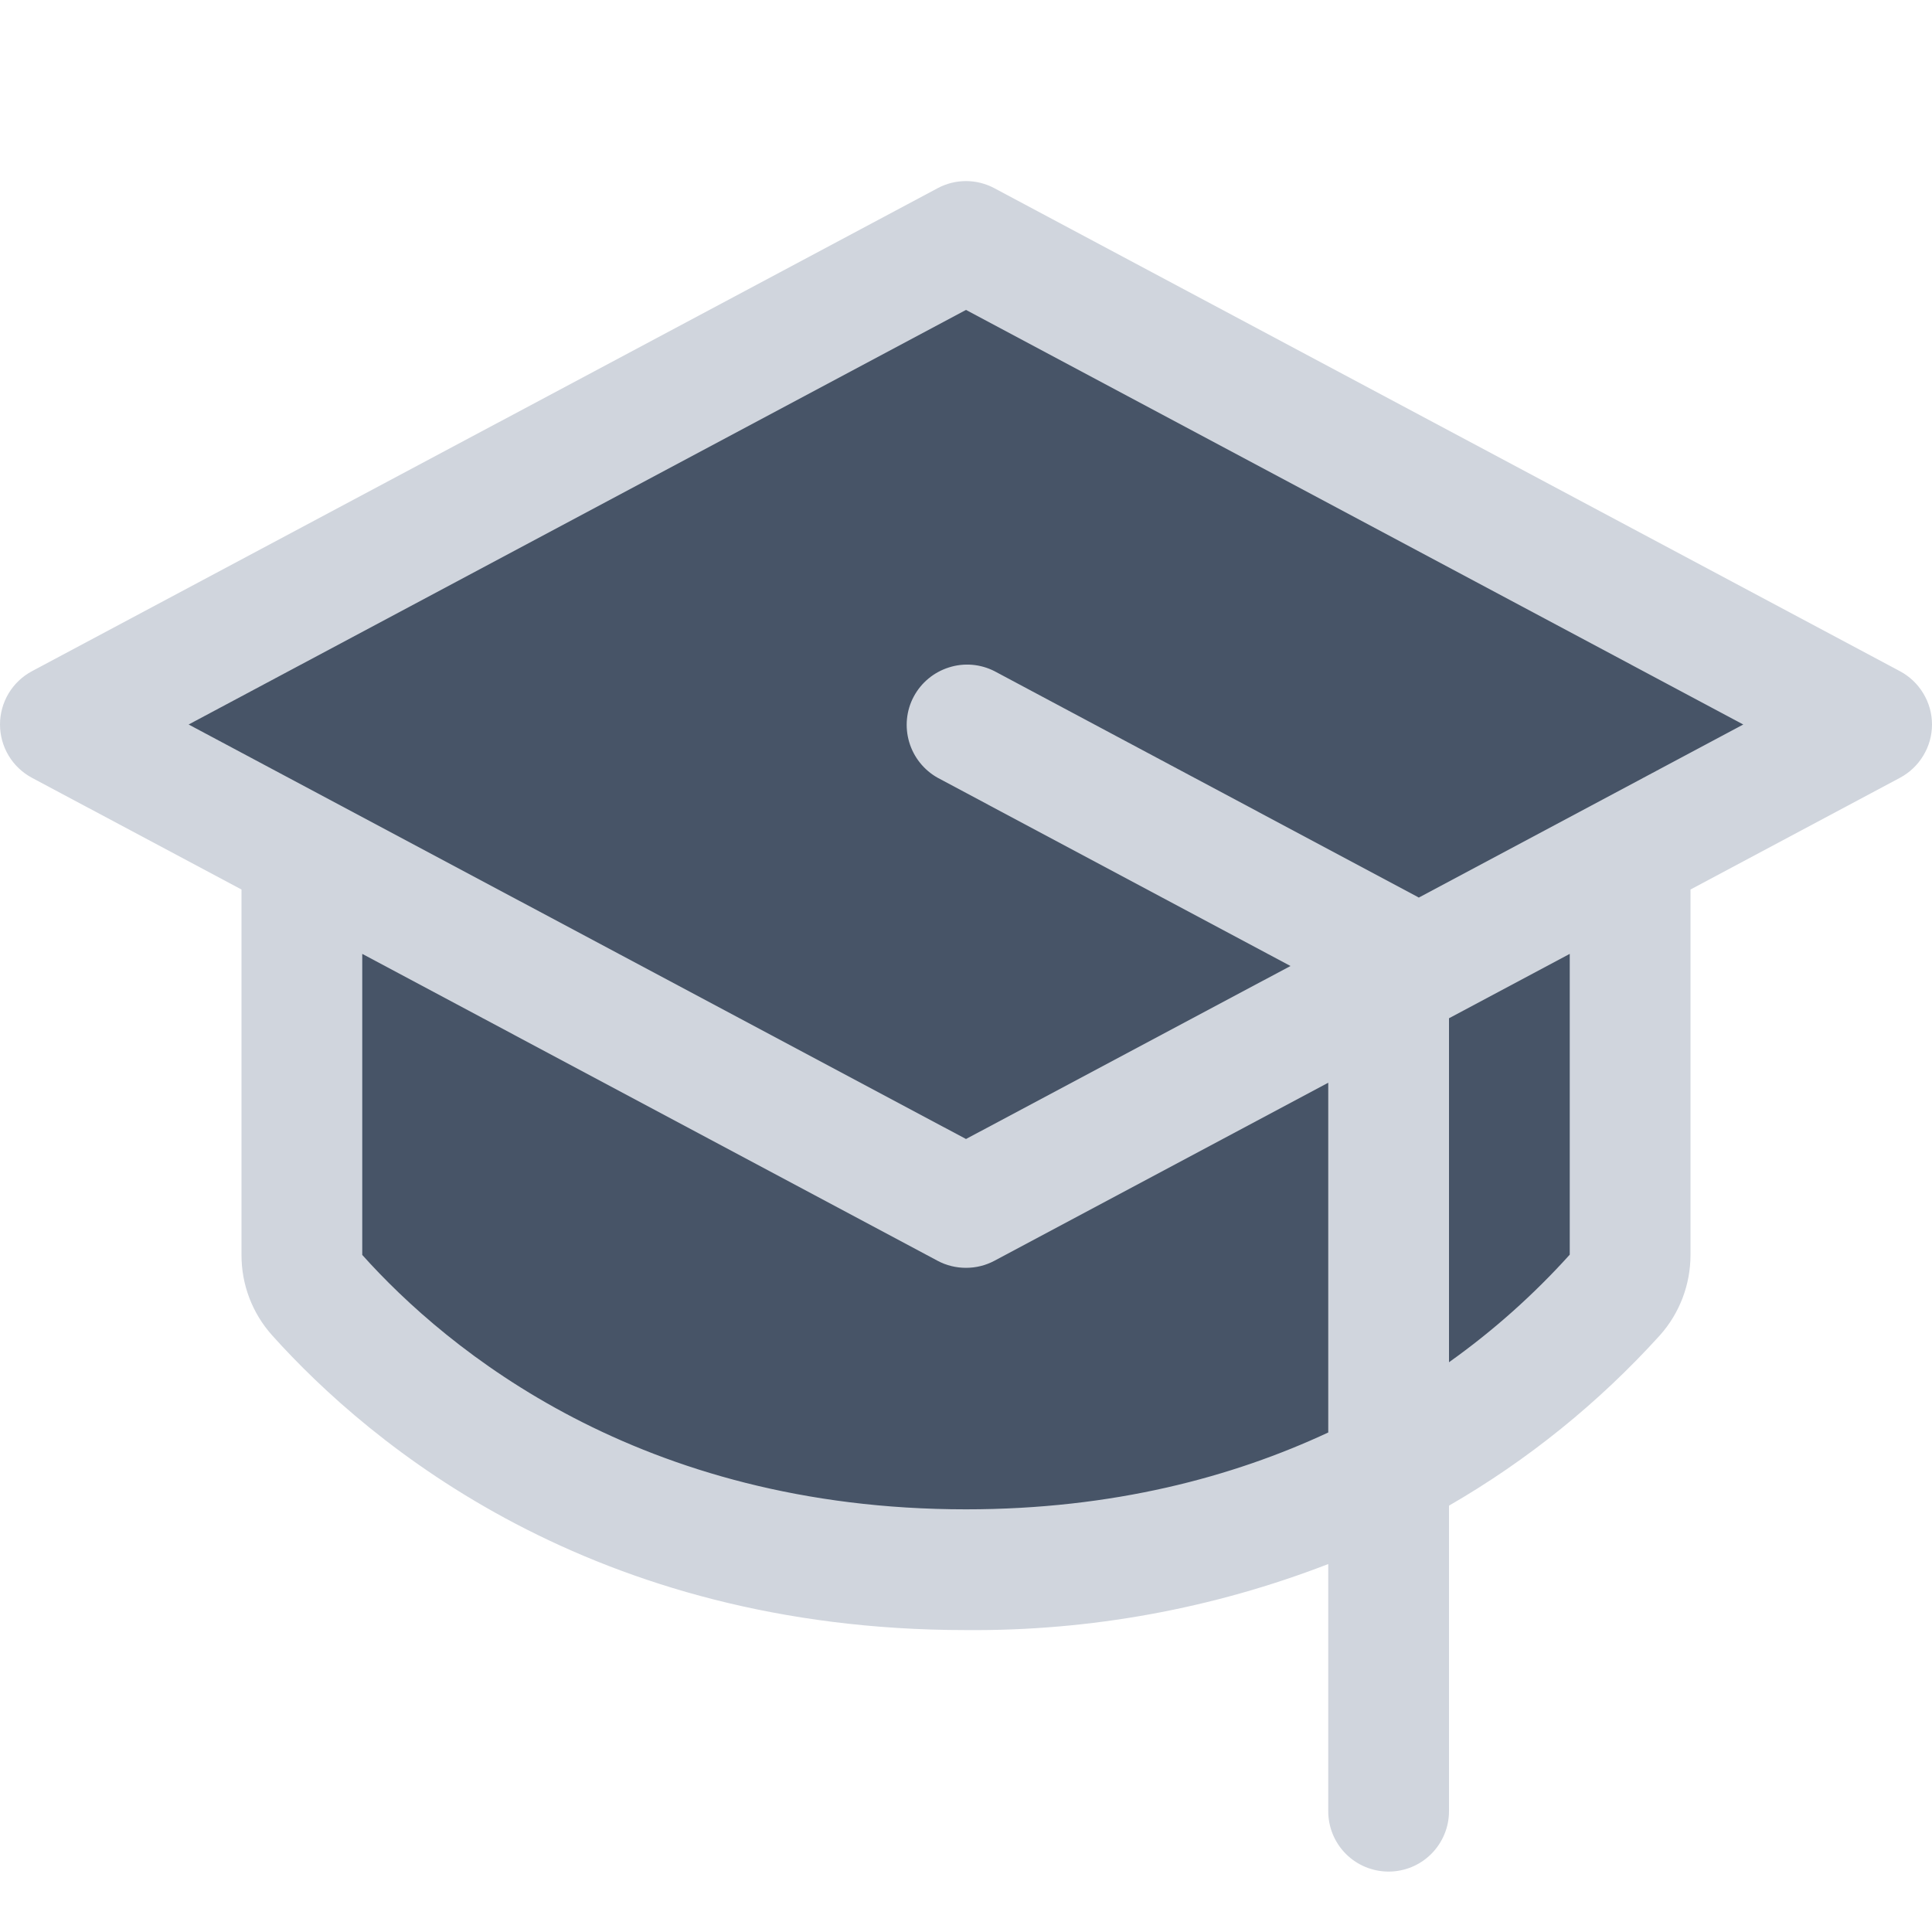 <svg width="22" height="22" viewBox="0 0 22 22" fill="none" xmlns="http://www.w3.org/2000/svg">
<path d="M18.562 14.291V9.717L20.969 8.25L11 2.75L1.031 8.25L3.438 9.717V14.291C3.437 14.459 3.498 14.621 3.609 14.747C4.582 15.829 6.952 17.875 11 17.875C15.048 17.875 17.419 15.829 18.391 14.747C18.502 14.621 18.563 14.459 18.562 14.291Z" fill="#475467"/>
<path d="M21.635 7.643L11.323 2.143C11.223 2.09 11.113 2.062 11 2.062C10.887 2.062 10.776 2.09 10.677 2.143L0.364 7.643C0.254 7.702 0.162 7.789 0.098 7.896C0.034 8.003 0 8.125 0 8.25C0 8.375 0.034 8.497 0.098 8.604C0.162 8.711 0.254 8.798 0.364 8.857L2.75 10.129V14.29C2.749 14.628 2.873 14.954 3.099 15.206C4.224 16.459 6.747 18.562 11 18.562C12.41 18.574 13.81 18.319 15.125 17.81V20.625C15.125 20.807 15.197 20.982 15.326 21.111C15.455 21.24 15.63 21.312 15.812 21.312C15.995 21.312 16.169 21.24 16.298 21.111C16.427 20.982 16.5 20.807 16.5 20.625V17.145C17.396 16.628 18.206 15.973 18.901 15.206C19.126 14.954 19.25 14.628 19.25 14.29V10.129L21.635 8.857C21.745 8.798 21.837 8.711 21.901 8.604C21.966 8.497 22 8.375 22 8.25C22 8.125 21.966 8.003 21.901 7.896C21.837 7.789 21.745 7.702 21.635 7.643ZM11 17.187C7.281 17.187 5.094 15.371 4.125 14.29V10.862L10.677 14.357C10.776 14.41 10.887 14.437 11 14.437C11.113 14.437 11.223 14.41 11.323 14.357L15.125 12.329V16.312C14.042 16.817 12.677 17.187 11 17.187ZM17.875 14.287C17.463 14.744 17.002 15.155 16.5 15.512V11.595L17.875 10.862V14.287ZM16.156 10.221L16.137 10.21L11.325 7.643C11.164 7.561 10.978 7.545 10.806 7.6C10.634 7.654 10.49 7.773 10.405 7.932C10.32 8.091 10.302 8.277 10.353 8.45C10.404 8.623 10.521 8.769 10.678 8.857L14.695 11L11 12.97L2.148 8.25L11 3.529L19.851 8.25L16.156 10.221Z" fill="#D0D5DD"/>
</svg>

